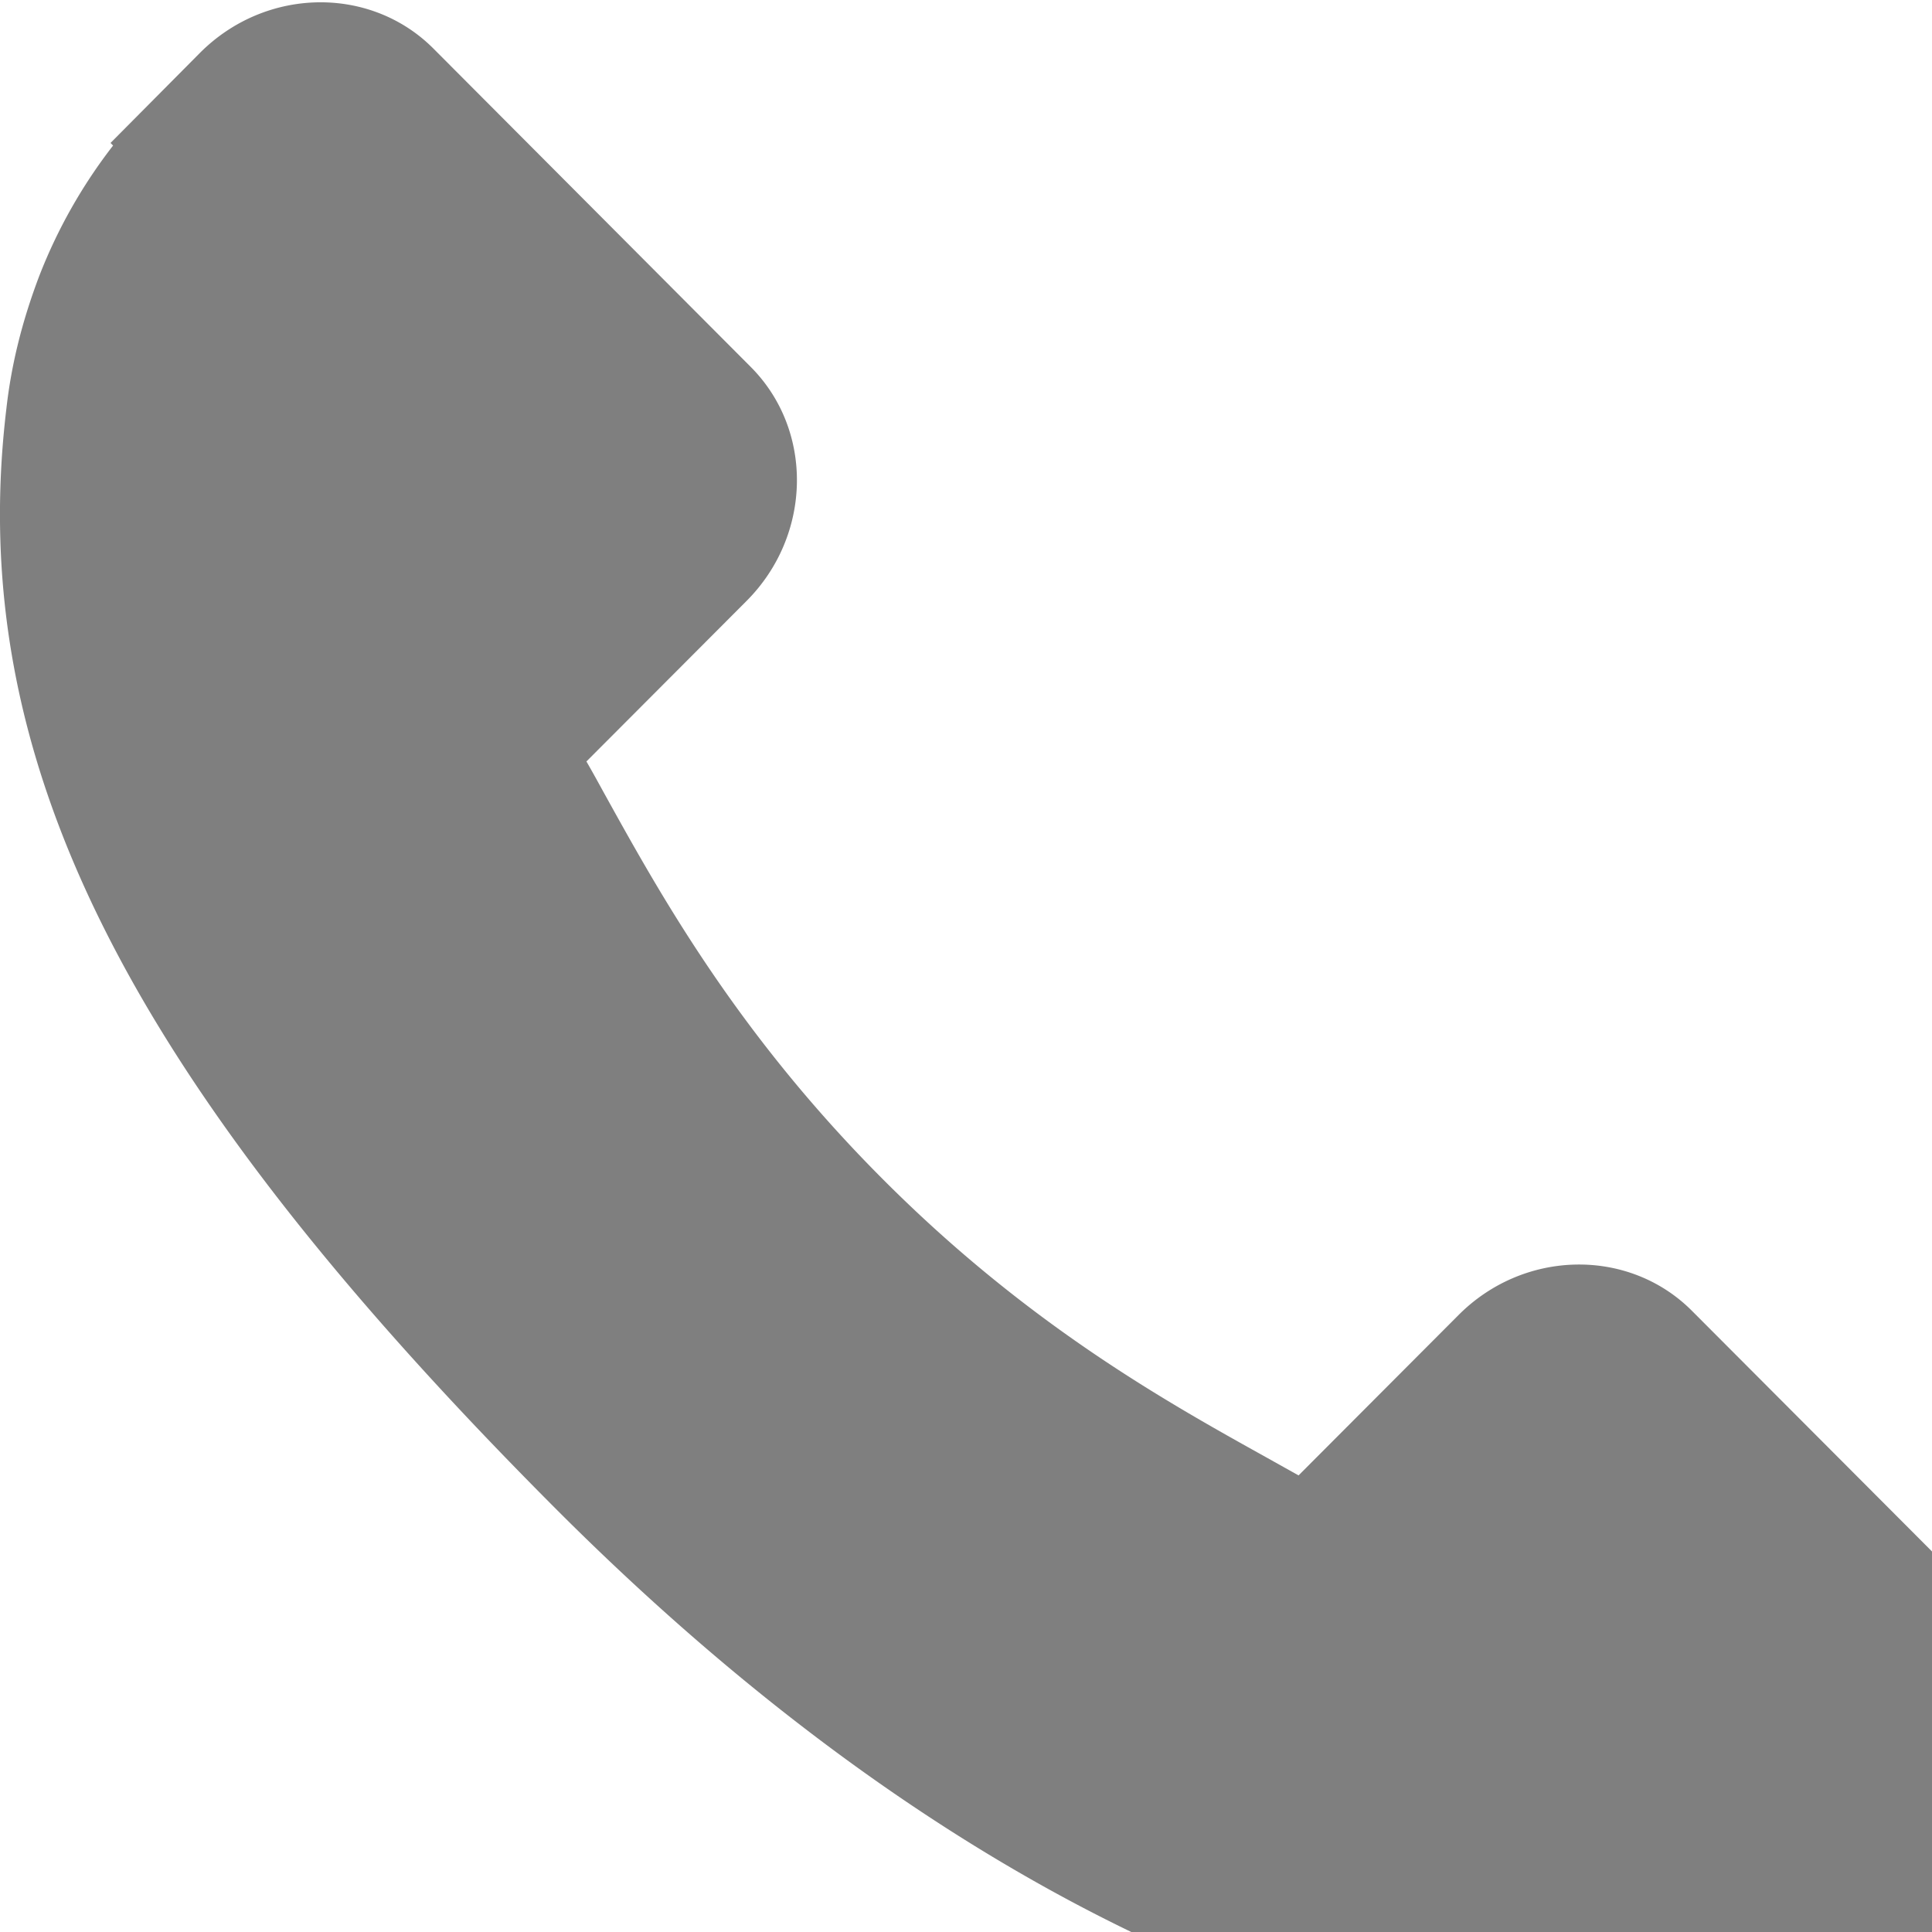 <svg xmlns="http://www.w3.org/2000/svg" width="15" height="15" viewBox="0 0 15 15">
    <path fill="#000" fill-rule="nonzero" d="M15.6 12.647l-2.465-2.471c-.49-.49-1.303-.476-1.811.034l-1.242 1.245-.245-.137c-.784-.436-1.857-1.033-2.986-2.166-1.133-1.136-1.729-2.214-2.164-3-.046-.084-.09-.164-.134-.24l.833-.835.41-.411c.509-.51.523-1.325.033-1.817L3.365.377C2.875-.114 2.062-.1 1.553.41l-.695.7.02.02a4.031 4.031 0 0 0-.573 1.012c-.134.353-.217.69-.255 1.027-.325 2.705.908 5.178 4.253 8.533 4.625 4.638 8.352 4.287 8.513 4.27.35-.042.685-.126 1.026-.259a4 4 0 0 0 1.006-.571l.015.014.704-.691c.508-.51.522-1.326.033-1.819z" opacity=".5"/>
</svg>
